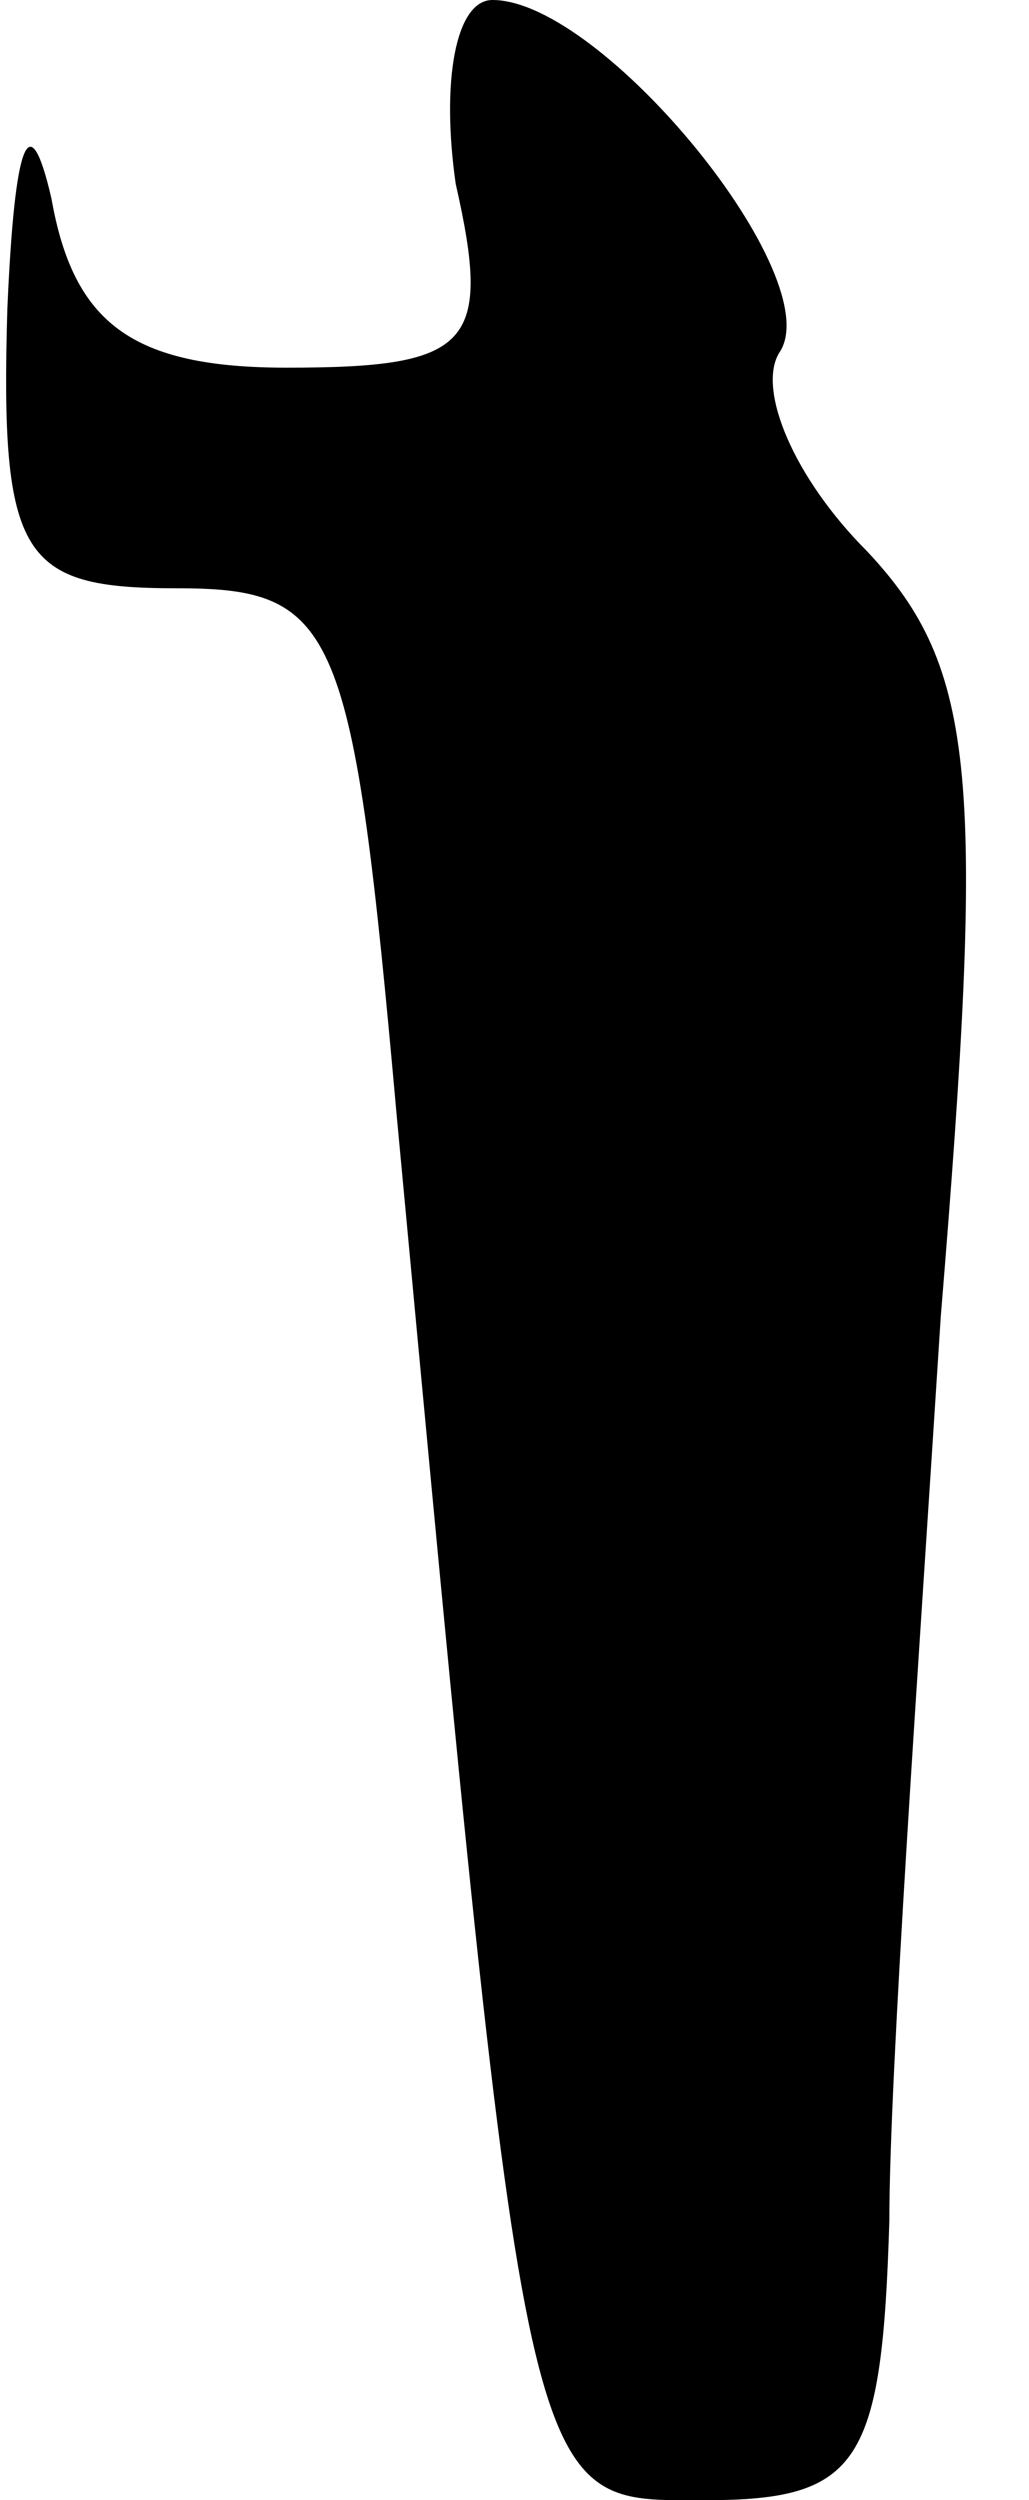 <?xml version="1.0" standalone="no"?>
<!DOCTYPE svg PUBLIC "-//W3C//DTD SVG 20010904//EN"
 "http://www.w3.org/TR/2001/REC-SVG-20010904/DTD/svg10.dtd">
<svg version="1.0" xmlns="http://www.w3.org/2000/svg"
 width="14pt" height="34pt" viewBox="0 0 14 34"
 preserveAspectRatio="xMidYMid meet">
<g transform="translate(0,34) scale(0.1,-0.1)"
fill="#000000" stroke="none">
<path fill="#000000" stroke="none" d="M62 315 c5 -22 2 -25 -23 -25 -21 0
-29 6 -32 23 -3 13 -5 8 -6 -15 -1 -34 2 -38 23 -38 22 0 24 -5 30 -72 18
-192 17 -188 42 -188 21 0 24 5 25 38 0 20 4 76 7 123 6 73 5 88 -10 104 -10
10 -15 22 -12 27 7 10 -24 48 -39 48 -5 0 -7 -11 -5 -25z"/>
</g>
</svg>
